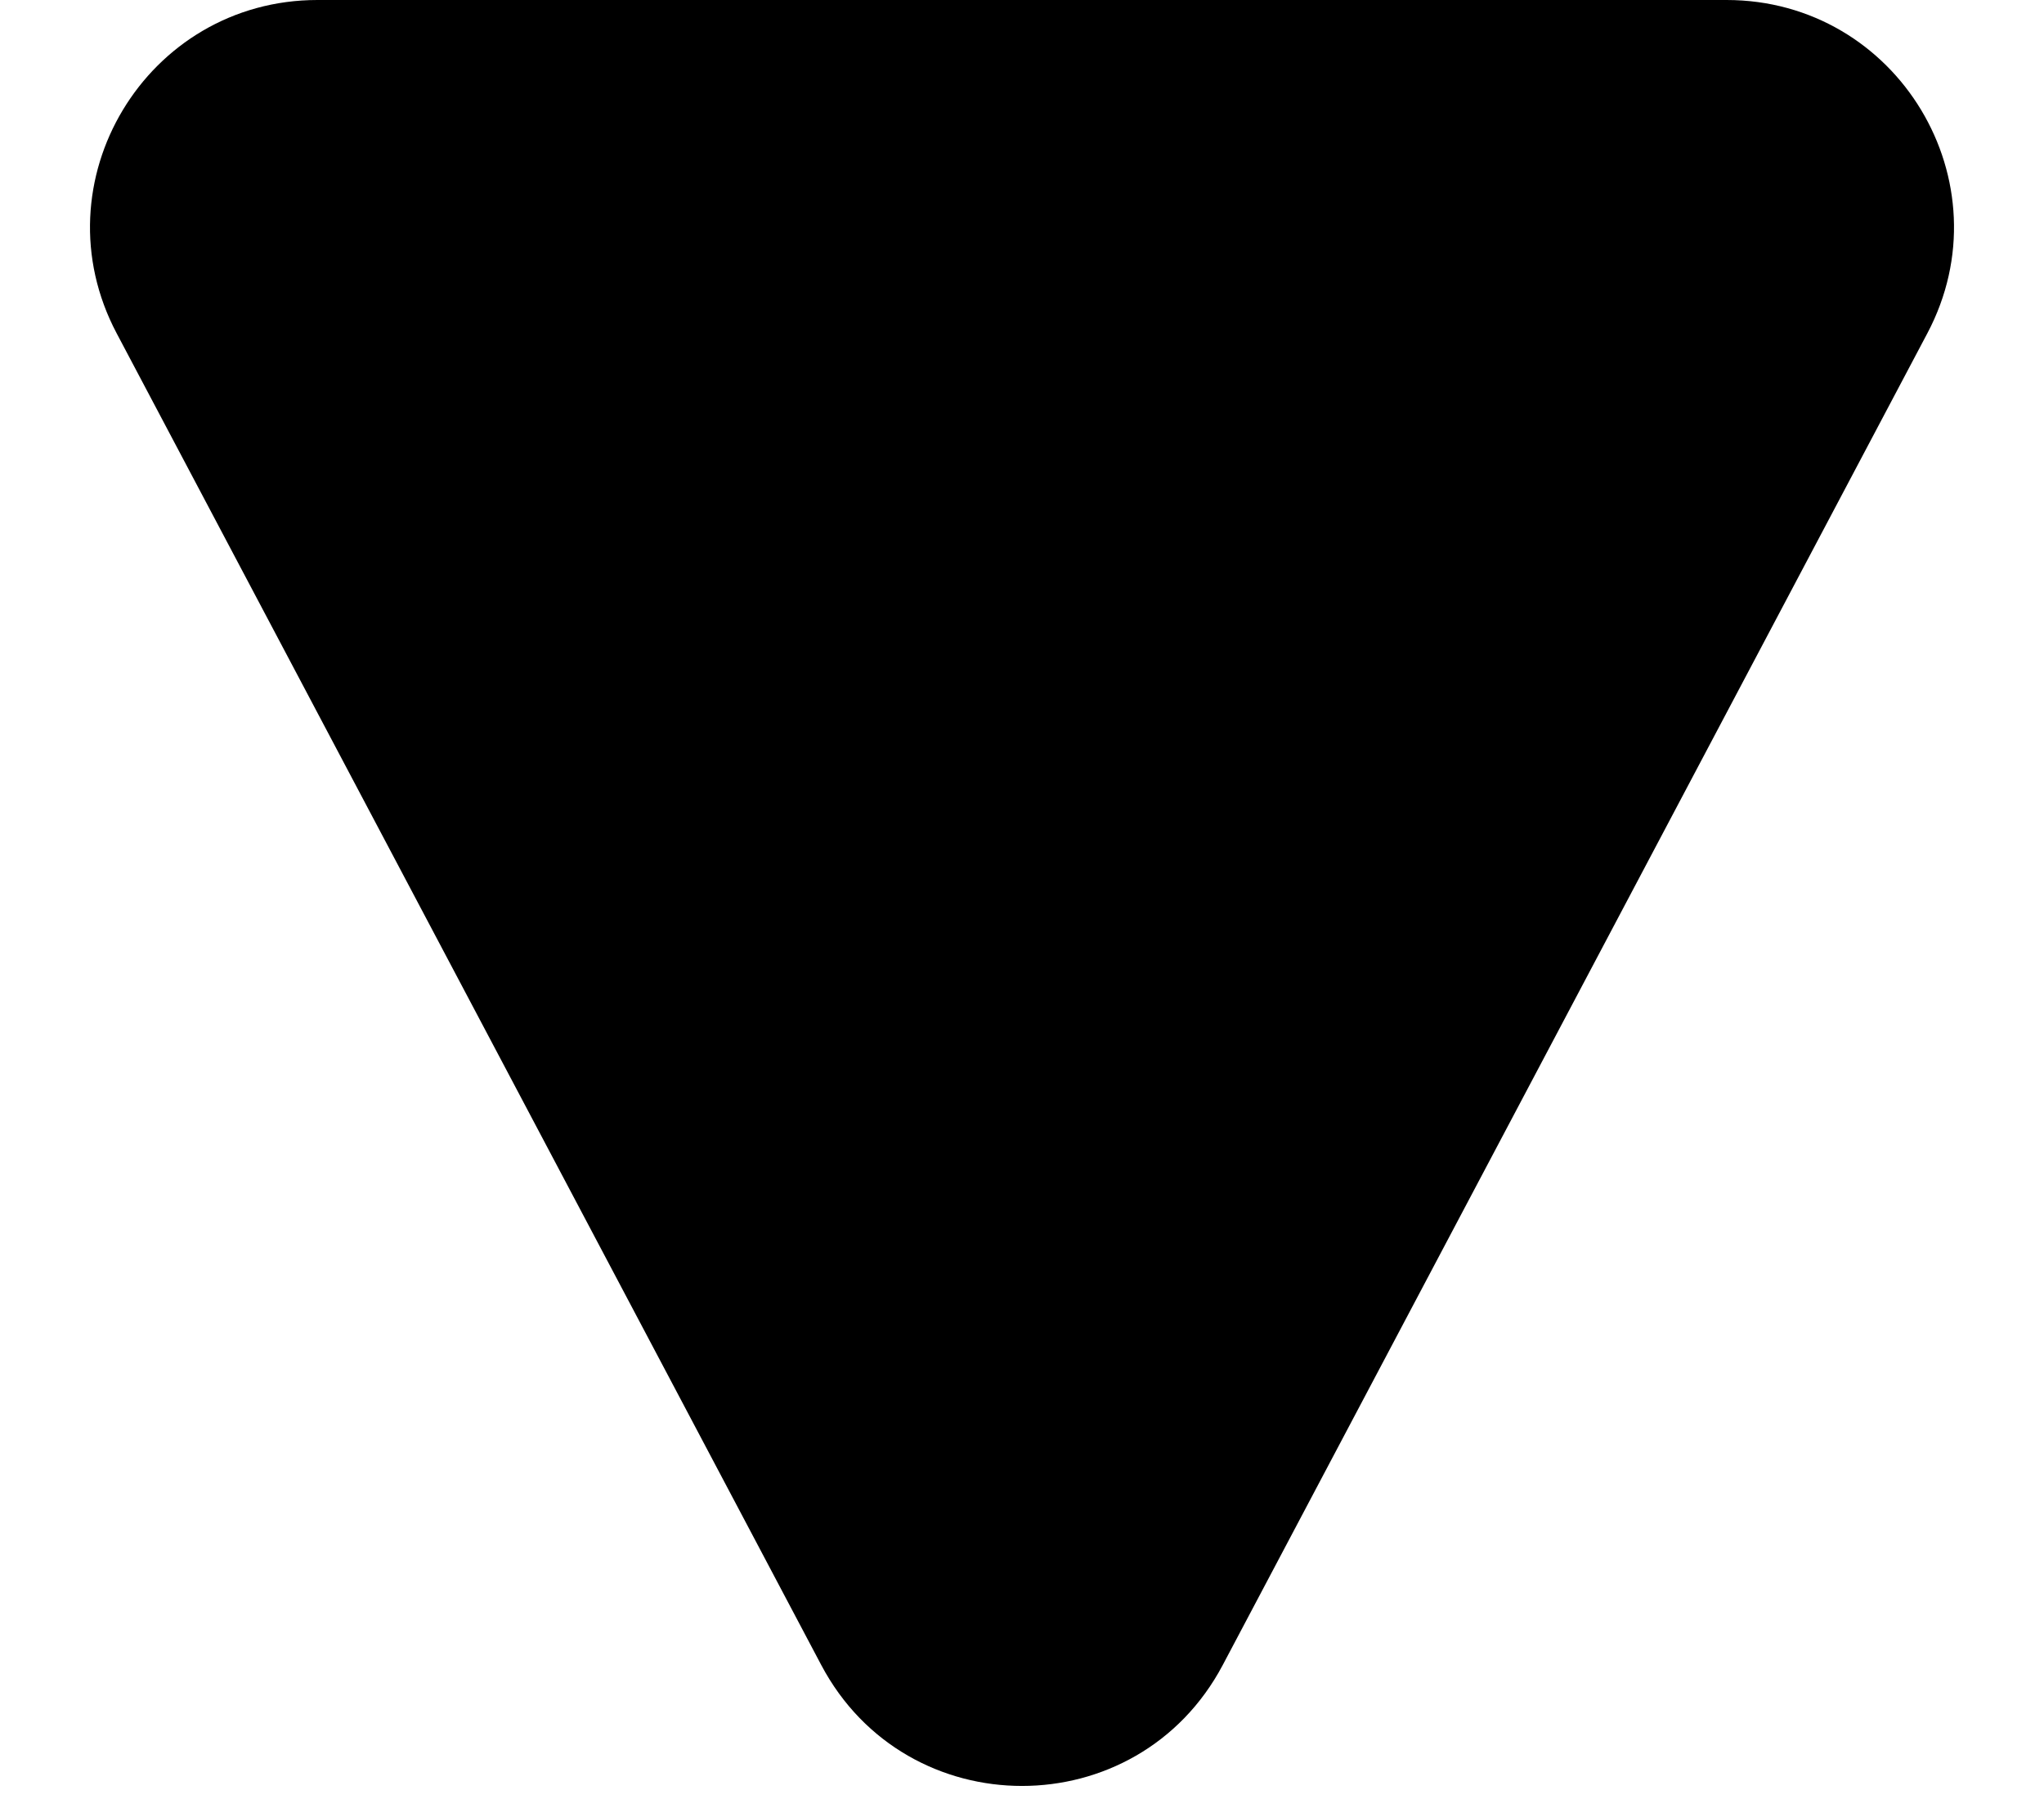 <svg width="9" height="8" viewBox="0 0 9 8" fill="none" xmlns="http://www.w3.org/2000/svg">
<path d="M5.384 7.33C5.008 8.04 3.992 8.04 3.616 7.33L0.514 1.468C0.161 0.802 0.644 1.35746e-07 1.398 2.01621e-07L7.602 7.44077e-07C8.356 8.09952e-07 8.839 0.802 8.486 1.468L5.384 7.33Z" fill="black"/>
</svg>
